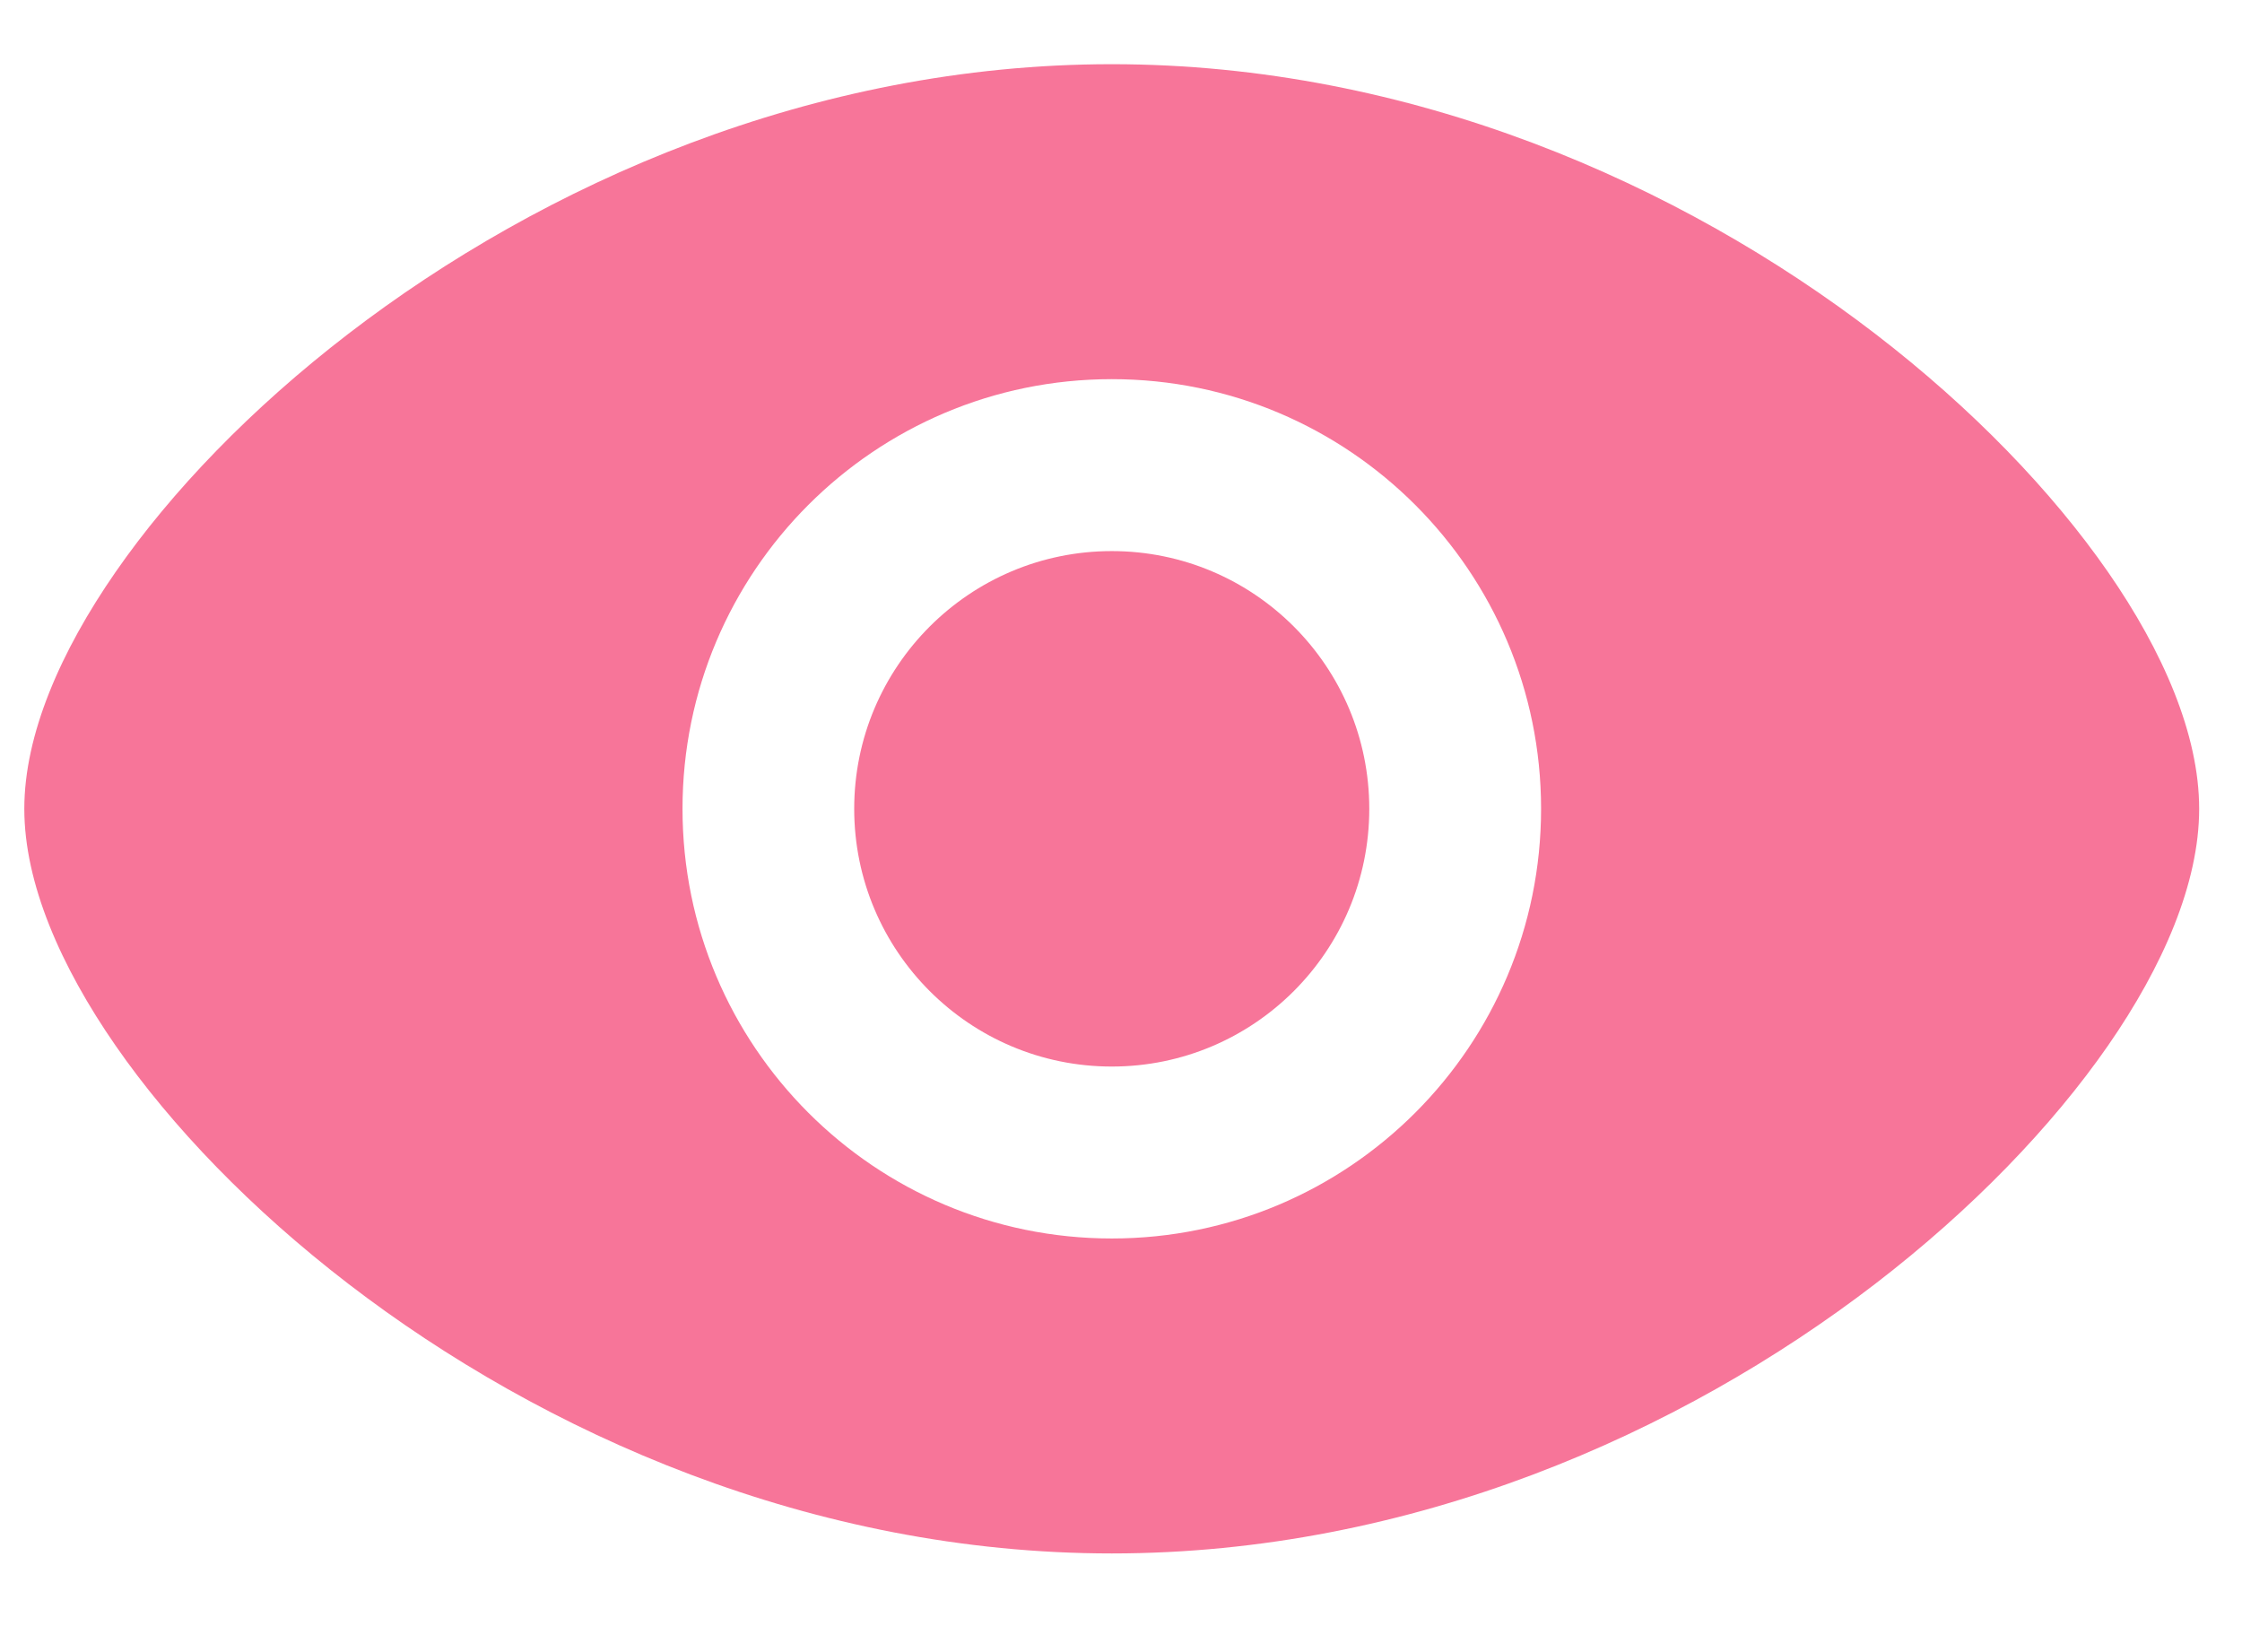 <svg width="19" height="14" viewBox="0 0 19 14" fill="none" xmlns="http://www.w3.org/2000/svg">
<path d="M9.422 4.67C8.217 4.67 7.239 5.648 7.239 6.854C7.239 8.06 8.217 9.038 9.422 9.038C10.627 9.038 11.604 8.06 11.604 6.854C11.604 5.648 10.627 4.67 9.422 4.67Z" fill="#F77599"/>
<path fill-rule="evenodd" clip-rule="evenodd" d="M9.422 0.544C6.883 0.544 4.599 1.564 2.953 2.828C2.129 3.461 1.453 4.164 0.979 4.848C0.514 5.519 0.206 6.224 0.206 6.854C0.206 7.484 0.514 8.189 0.979 8.86C1.453 9.544 2.129 10.247 2.953 10.88C4.599 12.144 6.883 13.164 9.422 13.164C11.961 13.164 14.245 12.144 15.891 10.88C16.715 10.247 17.39 9.544 17.865 8.86C18.33 8.189 18.637 7.484 18.637 6.854C18.637 6.224 18.33 5.519 17.865 4.848C17.39 4.164 16.715 3.461 15.891 2.828C14.245 1.564 11.961 0.544 9.422 0.544ZM5.784 6.854C5.784 4.843 7.413 3.213 9.422 3.213C11.431 3.213 13.06 4.843 13.06 6.854C13.06 8.865 11.431 10.495 9.422 10.495C7.413 10.495 5.784 8.865 5.784 6.854Z" fill="#F77599"/>
</svg>
